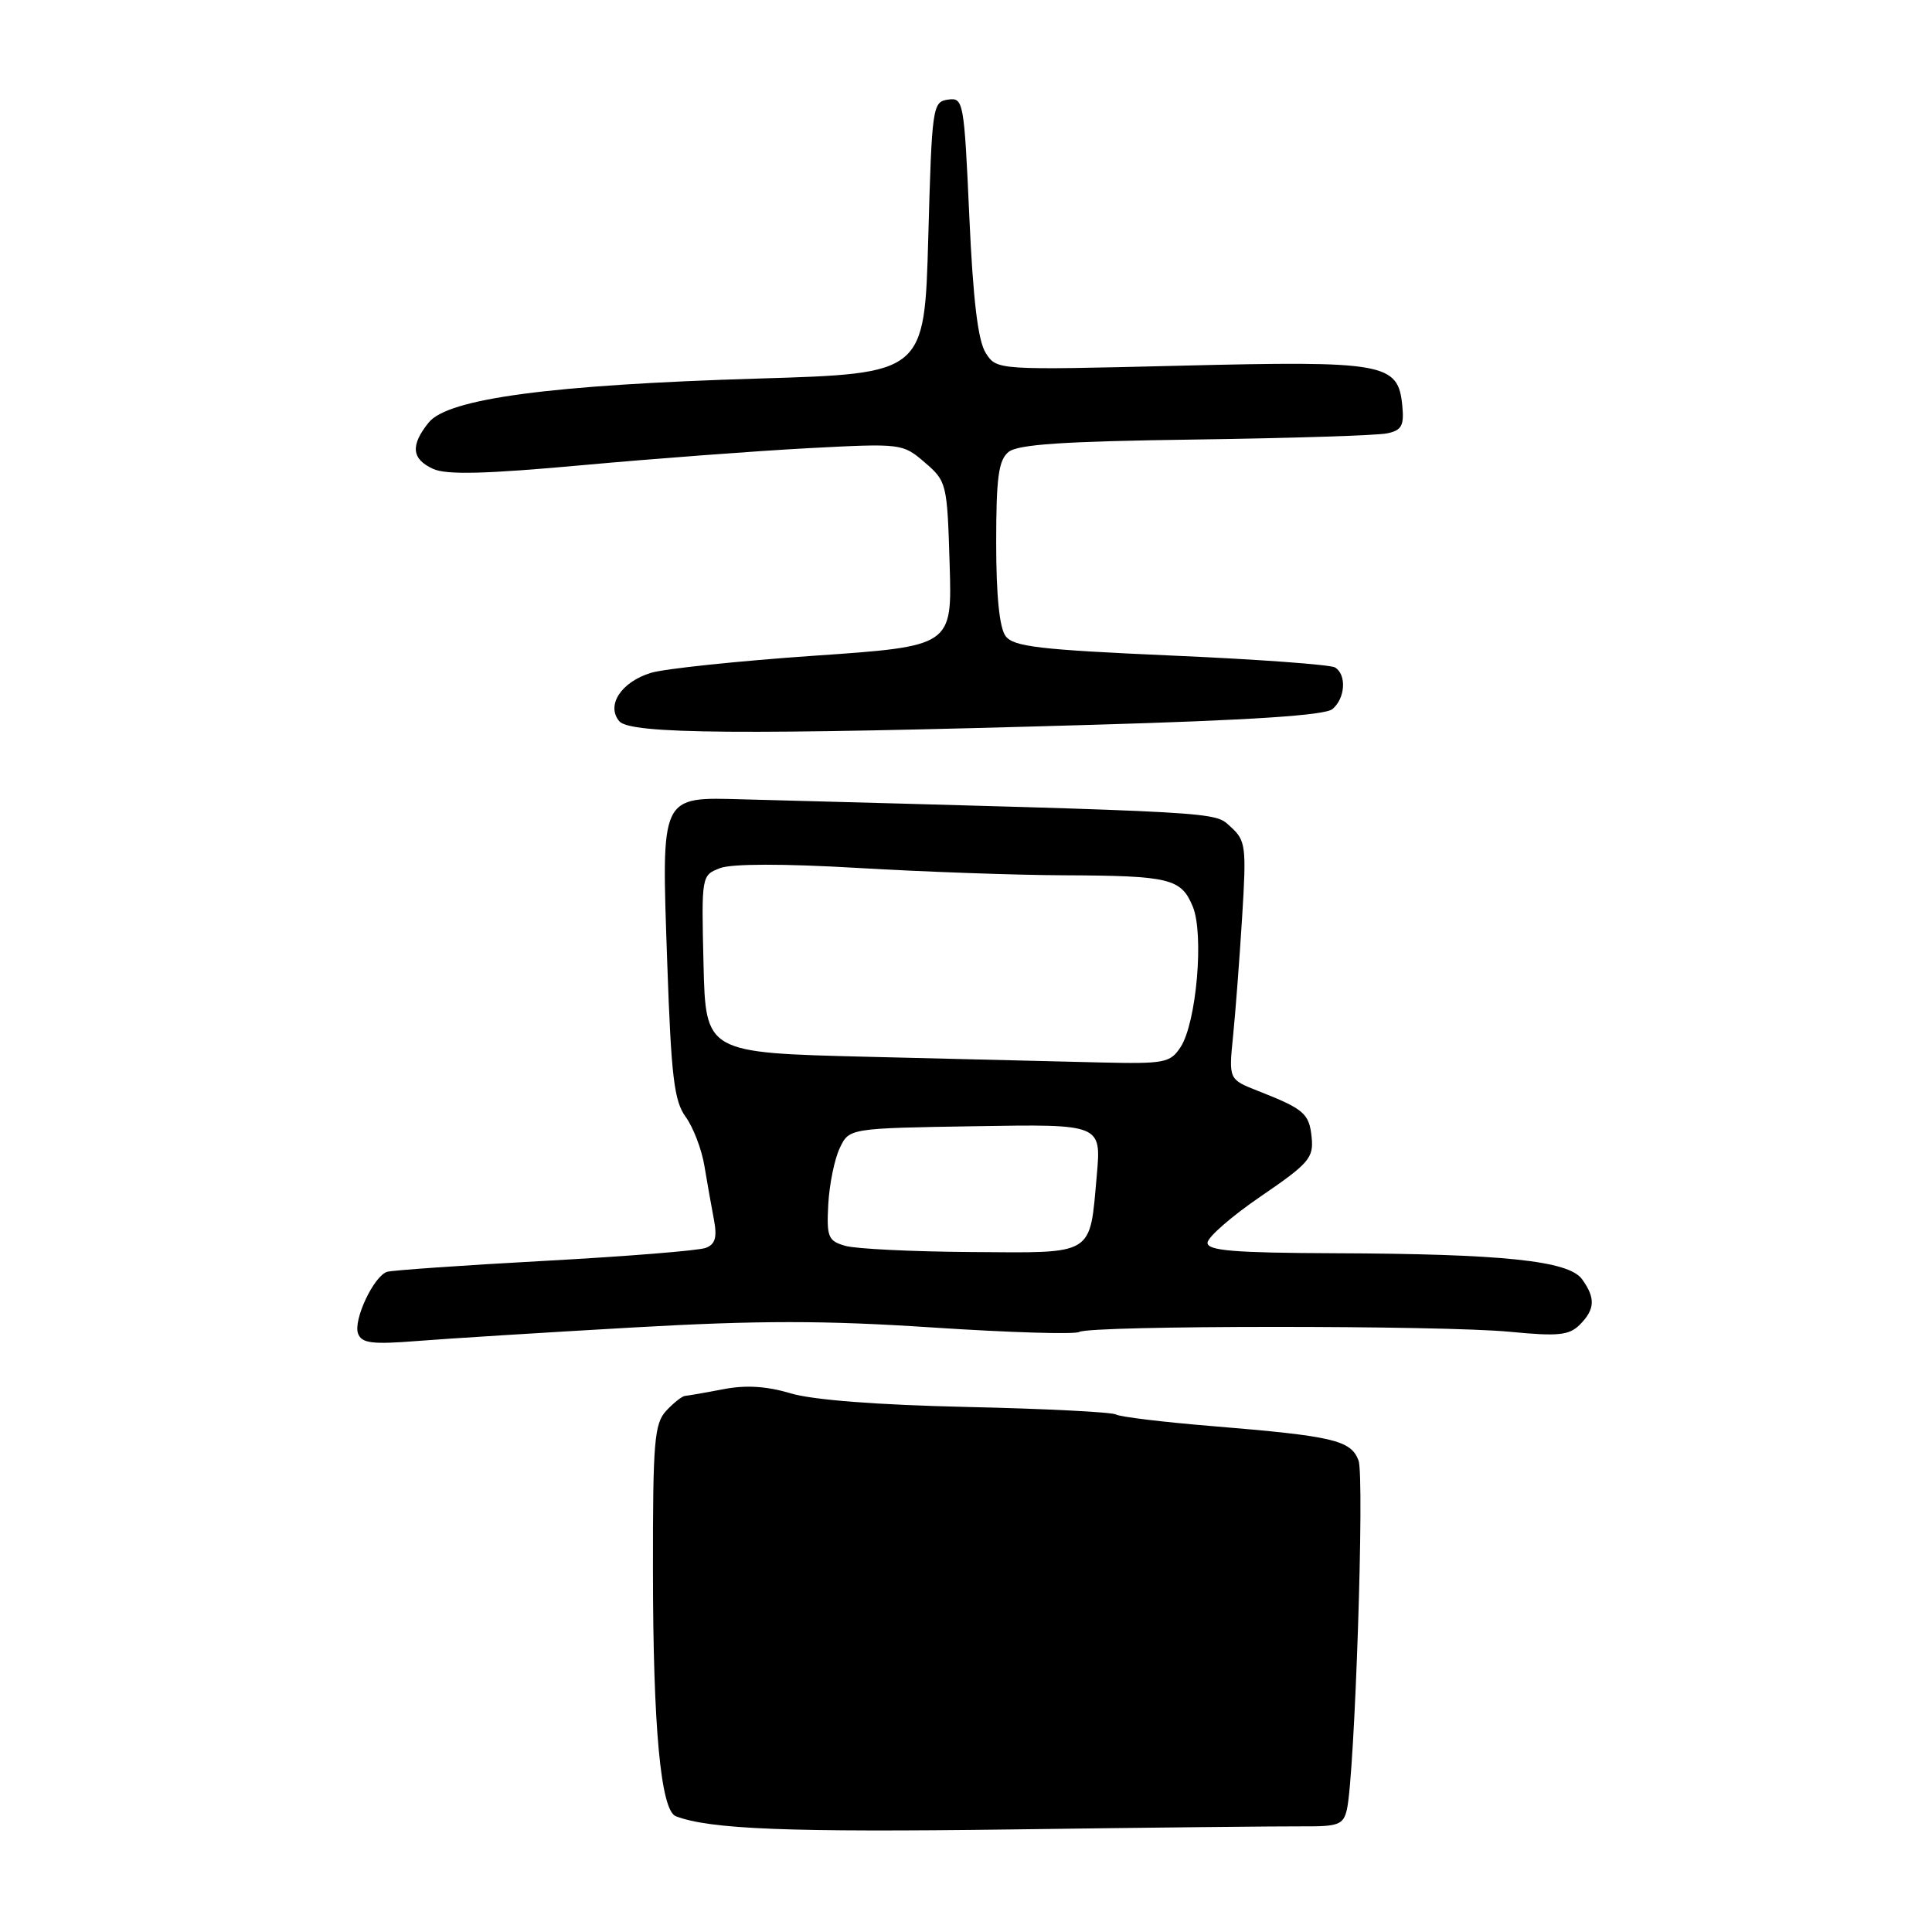 <?xml version="1.0" encoding="UTF-8" standalone="no"?>
<!DOCTYPE svg PUBLIC "-//W3C//DTD SVG 1.1//EN" "http://www.w3.org/Graphics/SVG/1.1/DTD/svg11.dtd" >
<svg xmlns="http://www.w3.org/2000/svg" xmlns:xlink="http://www.w3.org/1999/xlink" version="1.1" viewBox="0 0 256 256">
 <g >
 <path fill="currentColor"
d=" M 172.73 242.00 C 177.35 242.03 178.01 241.77 178.47 239.77 C 179.52 235.19 180.83 195.68 180.01 193.51 C 178.98 190.83 176.68 190.29 160.66 188.97 C 154.15 188.44 148.40 187.74 147.88 187.43 C 147.37 187.11 138.49 186.66 128.14 186.43 C 116.20 186.16 107.67 185.50 104.75 184.62 C 101.57 183.67 98.81 183.50 95.83 184.08 C 93.45 184.54 91.18 184.93 90.79 184.96 C 90.40 184.98 89.27 185.87 88.29 186.92 C 86.70 188.63 86.50 190.98 86.52 208.17 C 86.53 228.94 87.56 239.89 89.55 240.66 C 94.07 242.39 104.47 242.80 134.00 242.41 C 152.43 242.16 169.85 241.98 172.73 242.00 Z  M 83.84 175.90 C 100.56 174.95 109.17 174.95 123.60 175.90 C 133.72 176.57 142.46 176.83 143.01 176.49 C 144.44 175.61 191.03 175.59 200.08 176.47 C 206.48 177.09 207.91 176.94 209.33 175.53 C 211.36 173.50 211.43 171.98 209.62 169.49 C 207.83 167.05 199.17 166.14 176.75 166.06 C 163.55 166.01 160.00 165.72 160.00 164.68 C 160.00 163.95 163.17 161.18 167.05 158.53 C 173.43 154.17 174.08 153.43 173.80 150.71 C 173.48 147.54 172.82 146.96 166.66 144.54 C 162.81 143.02 162.81 143.02 163.39 137.26 C 163.71 134.09 164.25 127.00 164.59 121.50 C 165.17 112.14 165.07 111.37 163.07 109.56 C 160.82 107.53 162.89 107.65 98.59 105.92 C 87.39 105.62 87.64 105.11 88.41 127.50 C 88.94 142.69 89.32 145.89 90.86 148.00 C 91.86 149.38 92.98 152.30 93.34 154.50 C 93.71 156.70 94.27 159.90 94.60 161.61 C 95.04 163.95 94.78 164.87 93.52 165.35 C 92.60 165.71 83.00 166.48 72.18 167.07 C 61.36 167.66 51.96 168.32 51.30 168.52 C 49.52 169.08 46.77 174.95 47.45 176.72 C 47.93 177.99 49.32 178.16 55.27 177.69 C 59.25 177.37 72.10 176.57 83.84 175.90 Z  M 144.80 96.04 C 165.76 95.43 175.55 94.79 176.55 93.96 C 178.26 92.54 178.46 89.40 176.90 88.44 C 176.30 88.07 166.51 87.35 155.15 86.86 C 137.73 86.09 134.30 85.69 133.25 84.29 C 132.43 83.19 132.00 78.92 132.00 71.93 C 132.00 63.30 132.31 60.99 133.62 59.90 C 134.85 58.88 140.84 58.48 158.37 58.24 C 171.09 58.06 182.54 57.70 183.81 57.42 C 185.73 57.02 186.07 56.39 185.81 53.74 C 185.26 48.10 183.53 47.79 156.29 48.46 C 132.08 49.05 132.08 49.05 130.62 46.78 C 129.59 45.17 128.94 39.83 128.44 28.70 C 127.75 13.37 127.66 12.91 125.61 13.20 C 123.57 13.49 123.48 14.12 123.00 31.50 C 122.50 49.50 122.50 49.50 100.50 50.16 C 73.02 50.99 59.38 52.81 56.81 55.98 C 54.36 59.01 54.53 60.83 57.39 62.13 C 59.16 62.94 64.31 62.81 77.14 61.64 C 86.69 60.77 100.14 59.76 107.04 59.39 C 119.47 58.74 119.60 58.75 122.54 61.28 C 125.44 63.77 125.51 64.06 125.83 74.72 C 126.17 85.63 126.17 85.63 107.83 86.89 C 97.75 87.59 88.03 88.61 86.24 89.16 C 82.31 90.37 80.30 93.45 82.05 95.56 C 83.48 97.28 98.34 97.40 144.80 96.04 Z  M 112.00 165.08 C 109.73 164.43 109.52 163.92 109.75 159.56 C 109.90 156.91 110.58 153.57 111.27 152.13 C 112.52 149.50 112.52 149.50 129.23 149.23 C 145.93 148.95 145.93 148.95 145.33 155.73 C 144.37 166.50 145.15 166.02 128.71 165.90 C 120.90 165.85 113.38 165.48 112.00 165.08 Z  M 115.00 140.03 C 93.50 139.50 93.50 139.50 93.22 127.74 C 92.94 116.02 92.95 115.97 95.42 115.03 C 96.97 114.44 103.83 114.43 113.70 115.01 C 122.39 115.52 134.68 115.96 141.00 115.98 C 155.02 116.04 156.51 116.40 158.05 120.13 C 159.56 123.78 158.54 135.52 156.43 138.75 C 155.06 140.84 154.32 140.98 145.73 140.78 C 140.65 140.66 126.83 140.32 115.00 140.03 Z "/>
</g>
</svg>